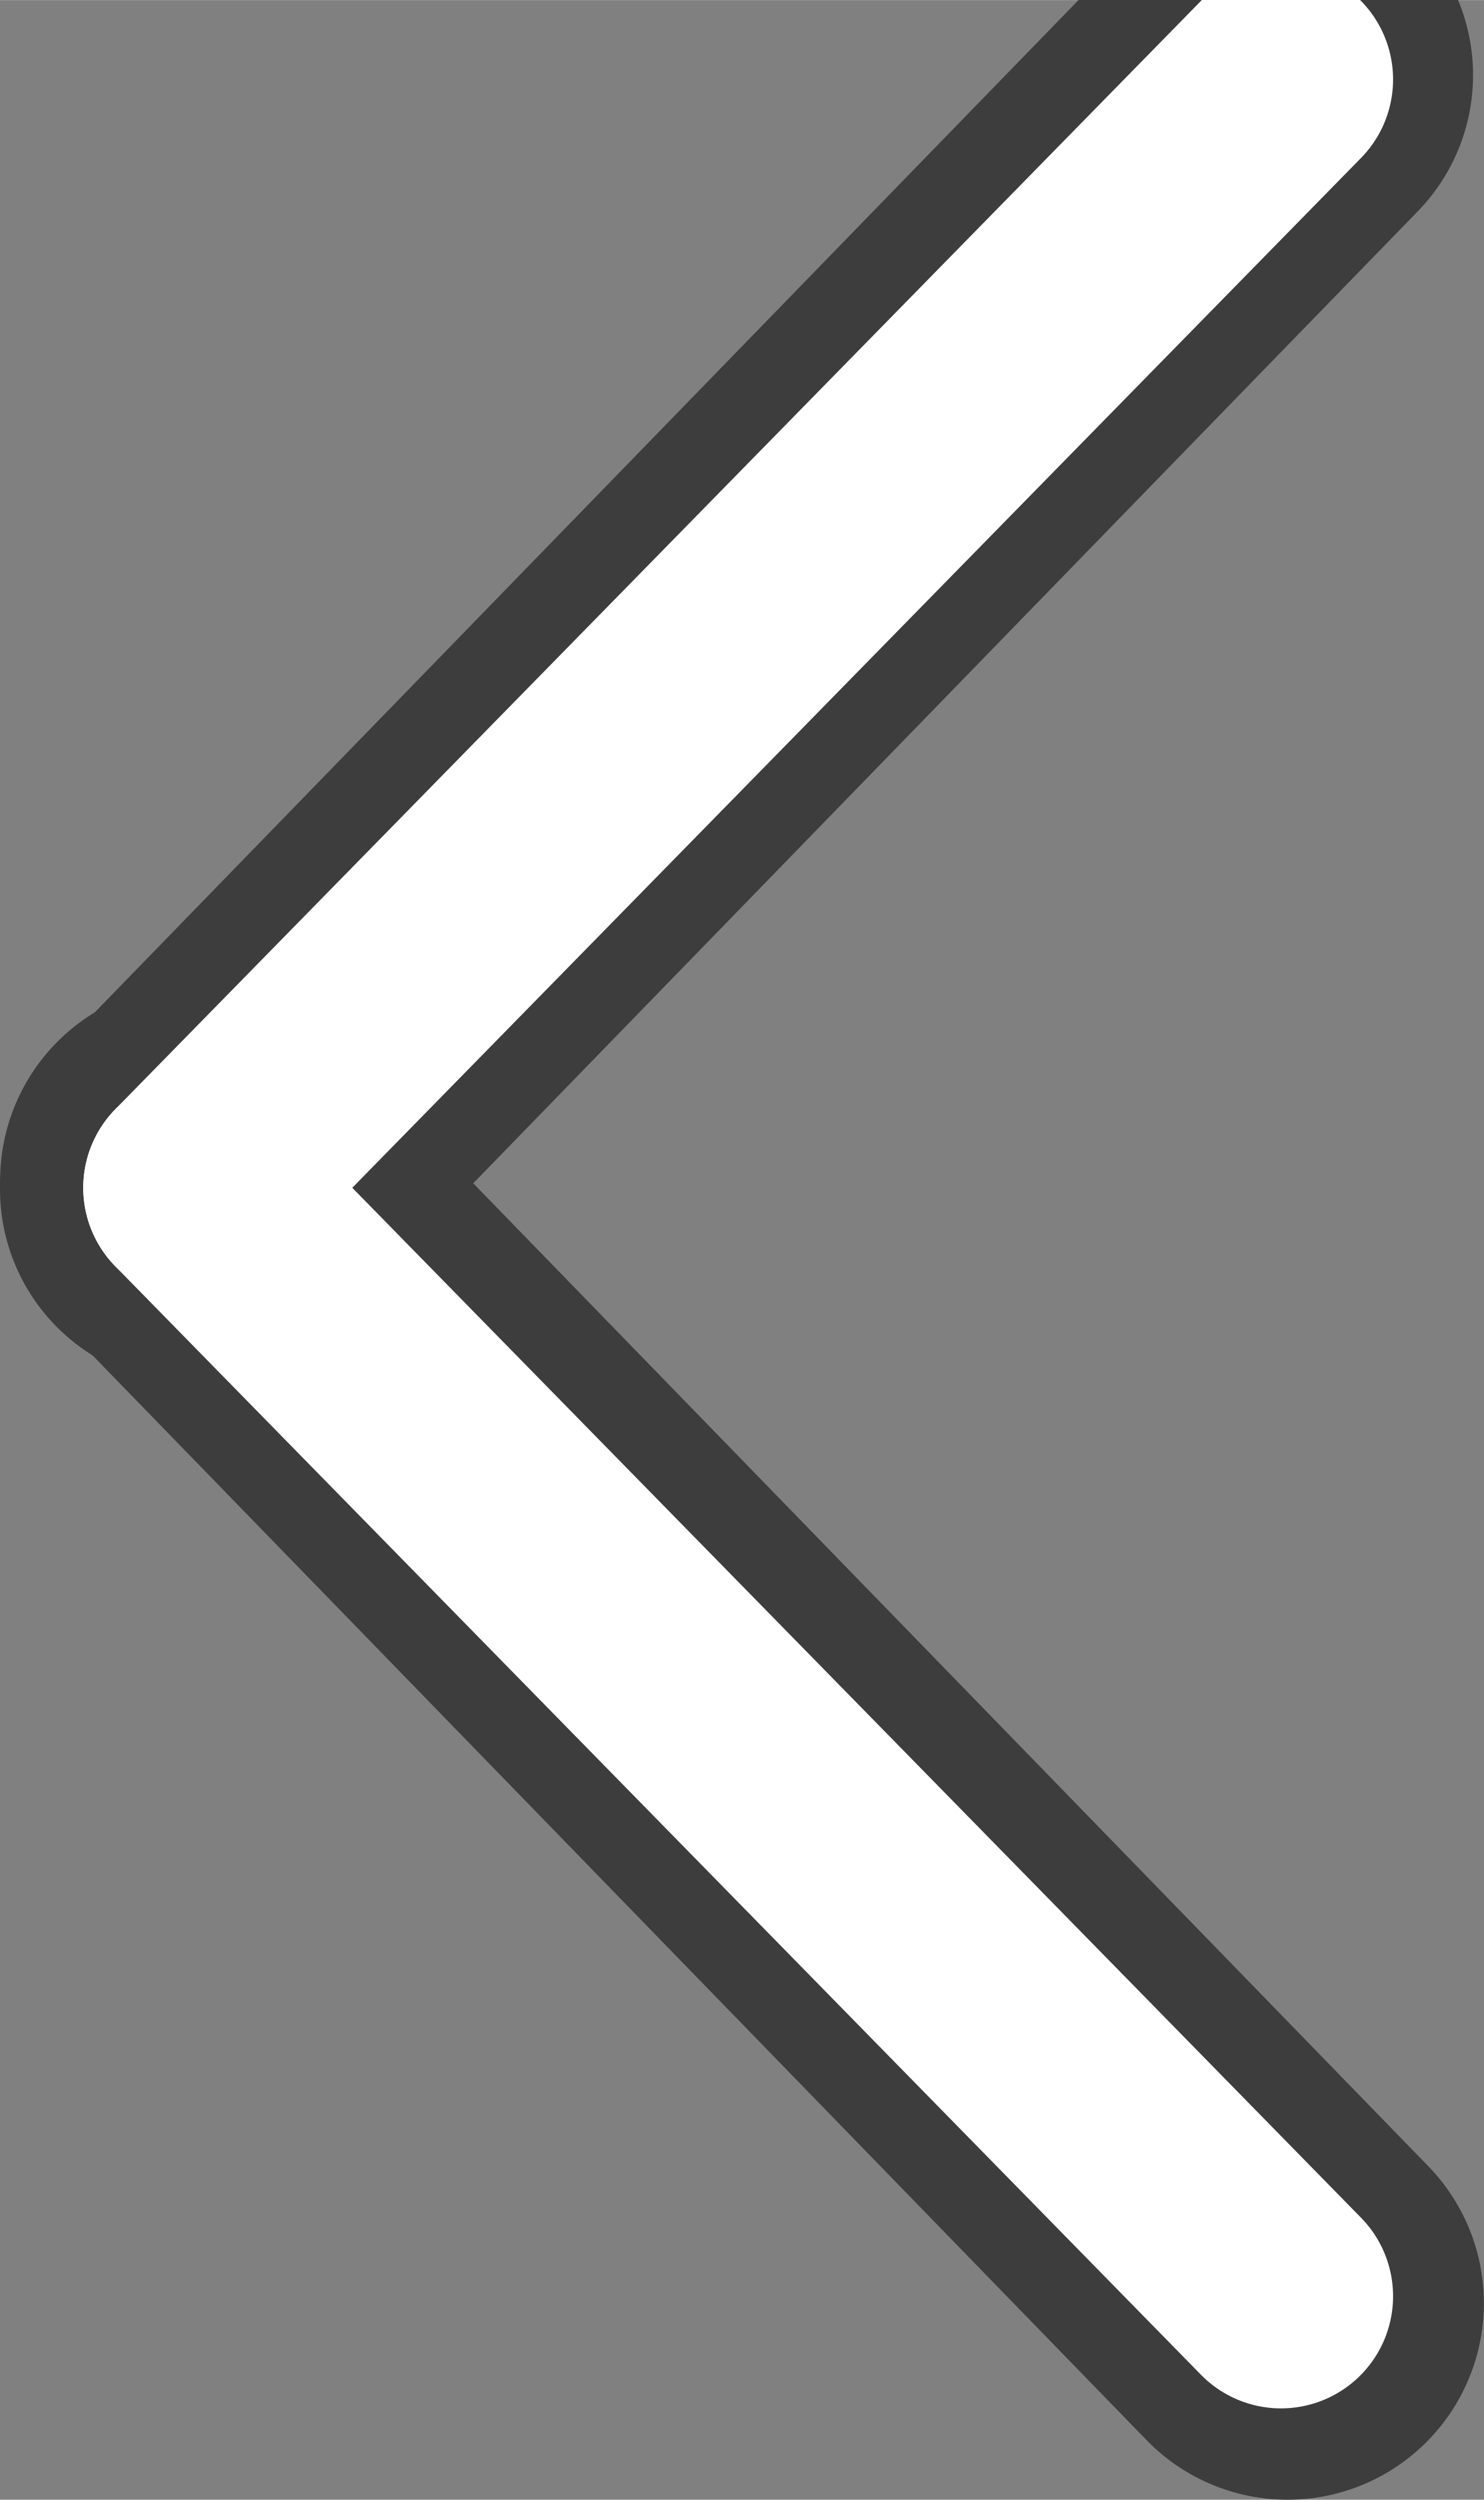<?xml version="1.0" encoding="UTF-8" standalone="no"?>
<svg
   xmlns:dc="http://purl.org/dc/elements/1.1/"
   xmlns:cc="http://creativecommons.org/ns#"
   xmlns:rdf="http://www.w3.org/1999/02/22-rdf-syntax-ns#"
   xmlns:svg="http://www.w3.org/2000/svg"
   xmlns="http://www.w3.org/2000/svg"
   xmlns:sodipodi="http://sodipodi.sourceforge.net/DTD/sodipodi-0.dtd"
   xmlns:inkscape="http://www.inkscape.org/namespaces/inkscape"
   sodipodi:docname="back.svg"
   inkscape:version="1.0 (4035a4fb49, 2020-05-01)"
   id="svg839"
   version="1.1"
   viewBox="0 0 12.346 20.783"
   height="10.392mm"
   width="6.173mm">
  <rect x="0" y="0" width="12.346" height="20.783" fill="#808080" stroke="none"/>
  <defs
     id="defs833" />
  <sodipodi:namedview
     inkscape:window-maximized="0"
     inkscape:window-y="23"
     inkscape:window-x="26"
     inkscape:window-height="1458"
     inkscape:window-width="2356"
     fit-margin-bottom="0"
     fit-margin-right="0"
     fit-margin-left="0"
     fit-margin-top="-0.5"
     lock-margins="false"
     inkscape:pagecheckerboard="true"
     showgrid="false"
     inkscape:document-rotation="0"
     inkscape:current-layer="layer1"
     inkscape:document-units="mm"
     inkscape:cy="11.013077"
     inkscape:cx="-1.1851488"
     inkscape:zoom="22.4"
     inkscape:pageshadow="2"
     inkscape:pageopacity="0"
     borderopacity="1.0"
     bordercolor="#666666"
     pagecolor="#ffffff"
     id="base" />
  <g
     transform="translate(-10.449,-4.398)"
     id="layer1"
     inkscape:groupmode="layer"
     inkscape:label="Layer 1">
    <path
       style="fill:#333333;fill-opacity:1;stroke:#3d3d3d;stroke-width:3.268;stroke-linecap:round;stroke-linejoin:miter;stroke-miterlimit:4;stroke-dasharray:none;stroke-opacity:1"
       d="M 21.16,23.547 12.084,14.212"
       id="path1402-5-2-1" />
    <path
       id="path1402-5-2"
       d="M 12.073,14.285 21.08,5.022"
       style="fill:#333333;fill-opacity:1;stroke:#3d3d3d;stroke-width:3.248;stroke-linecap:round;stroke-linejoin:miter;stroke-miterlimit:4;stroke-dasharray:none;stroke-opacity:1" />
    <path
       id="path1402"
       d="m 12.074,14.273 9.032,9.216"
       style="fill:none;stroke:#ffffff;stroke-width:1.865;stroke-linecap:round;stroke-linejoin:miter;stroke-miterlimit:4;stroke-dasharray:none;stroke-opacity:1" />
    <path
       style="fill:none;stroke:#ffffff;stroke-width:1.865;stroke-linecap:round;stroke-linejoin:miter;stroke-miterlimit:4;stroke-dasharray:none;stroke-opacity:1"
       d="M 12.074,14.273 21.106,5.058"
       id="path1402-5" />
  </g>
</svg>
